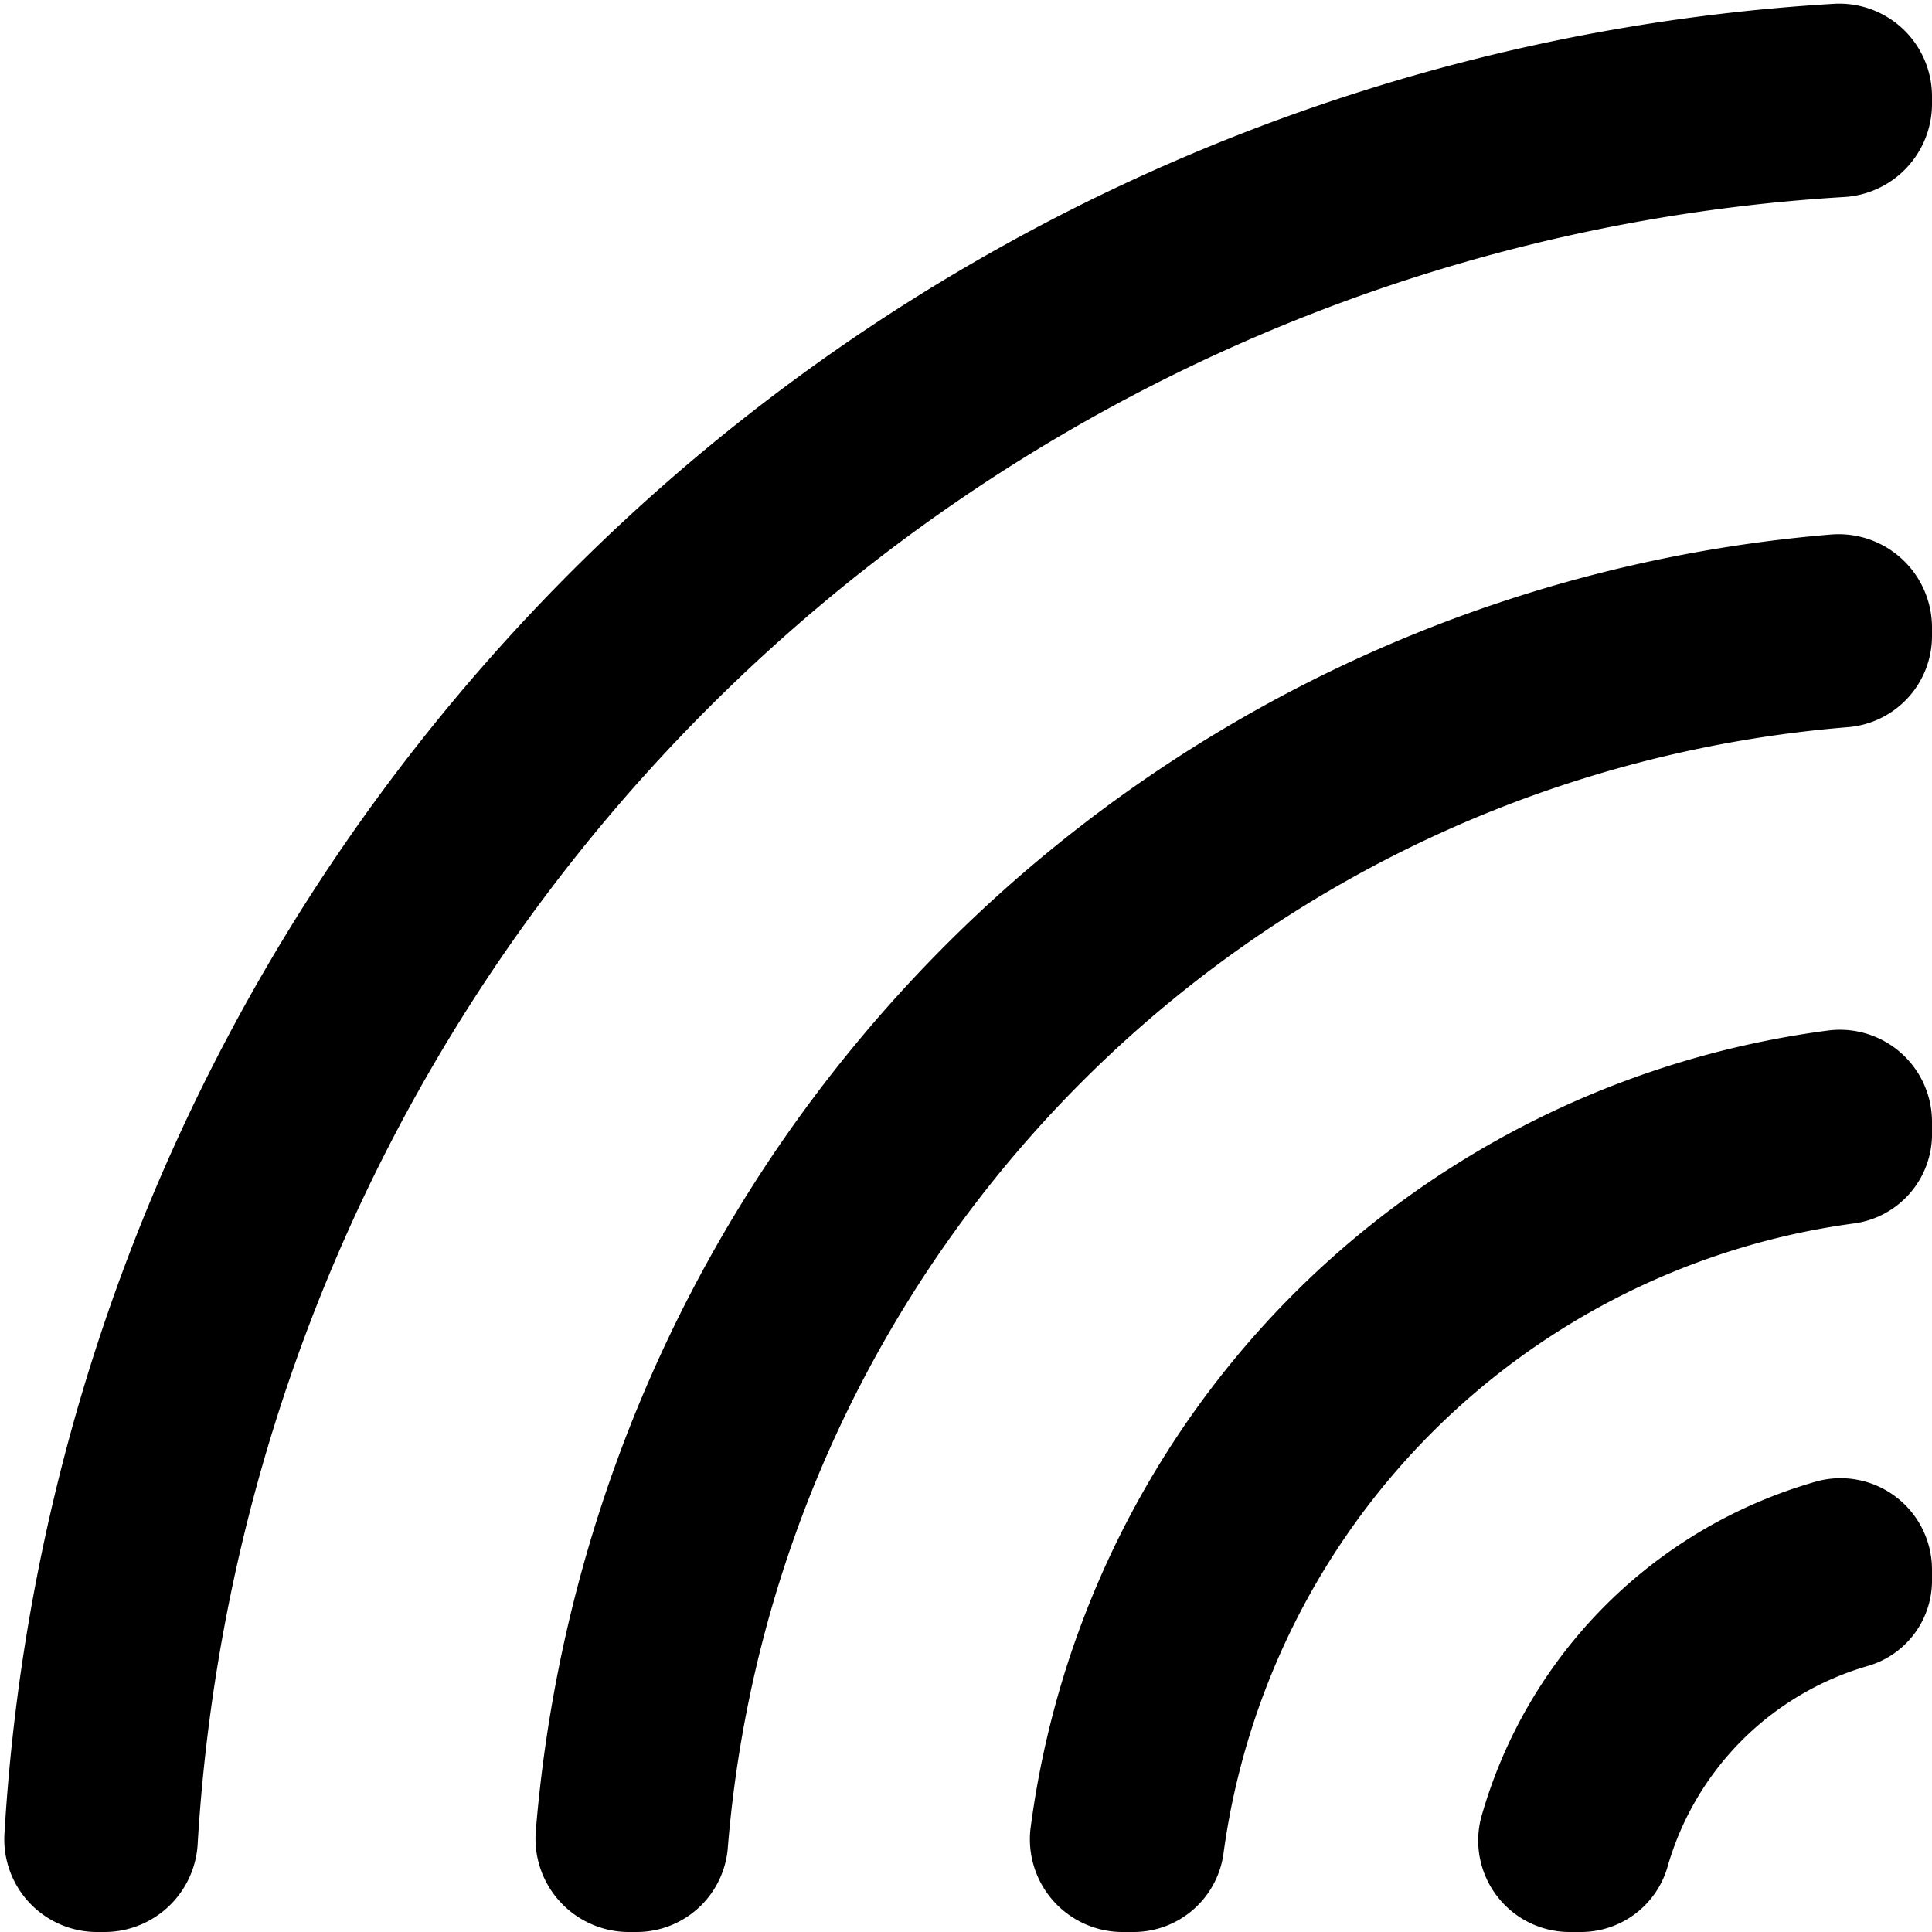 <svg id="Шар_1" data-name="Шар 1" xmlns="http://www.w3.org/2000/svg" viewBox="0 0 30 30">
  <g>
    <path d="M28.22,23A7.55,7.55,0,0,0,23,28.22,1.42,1.42,0,0,0,24.39,30h.15a1.4,1.4,0,0,0,1.35-1A4.55,4.55,0,0,1,29,25.87a1.38,1.38,0,0,0,1-1.35v-.15A1.42,1.42,0,0,0,28.22,23Z"/>
    <path d="M28.4,16A14.37,14.37,0,0,0,16,28.41,1.44,1.44,0,0,0,17.45,30h.14A1.41,1.41,0,0,0,19,28.77,11.42,11.42,0,0,1,28.77,19,1.4,1.4,0,0,0,30,17.57v-.14A1.43,1.43,0,0,0,28.4,16Z"/>
    <path d="M28.43,8.3A22,22,0,0,0,8.32,28.43,1.45,1.45,0,0,0,9.75,30h.13a1.42,1.42,0,0,0,1.42-1.29A19,19,0,0,1,28.71,11.29,1.42,1.42,0,0,0,30,9.87V9.73A1.45,1.45,0,0,0,28.43,8.3Z"/>
    <path d="M28.46.06A30.26,30.26,0,0,0,.07,28.46,1.44,1.44,0,0,0,1.5,30h.14a1.45,1.45,0,0,0,1.43-1.38A27.25,27.25,0,0,1,28.62,3.06,1.45,1.45,0,0,0,30,1.63V1.49A1.44,1.44,0,0,0,28.46.06Z"/>
  </g>
</svg>
